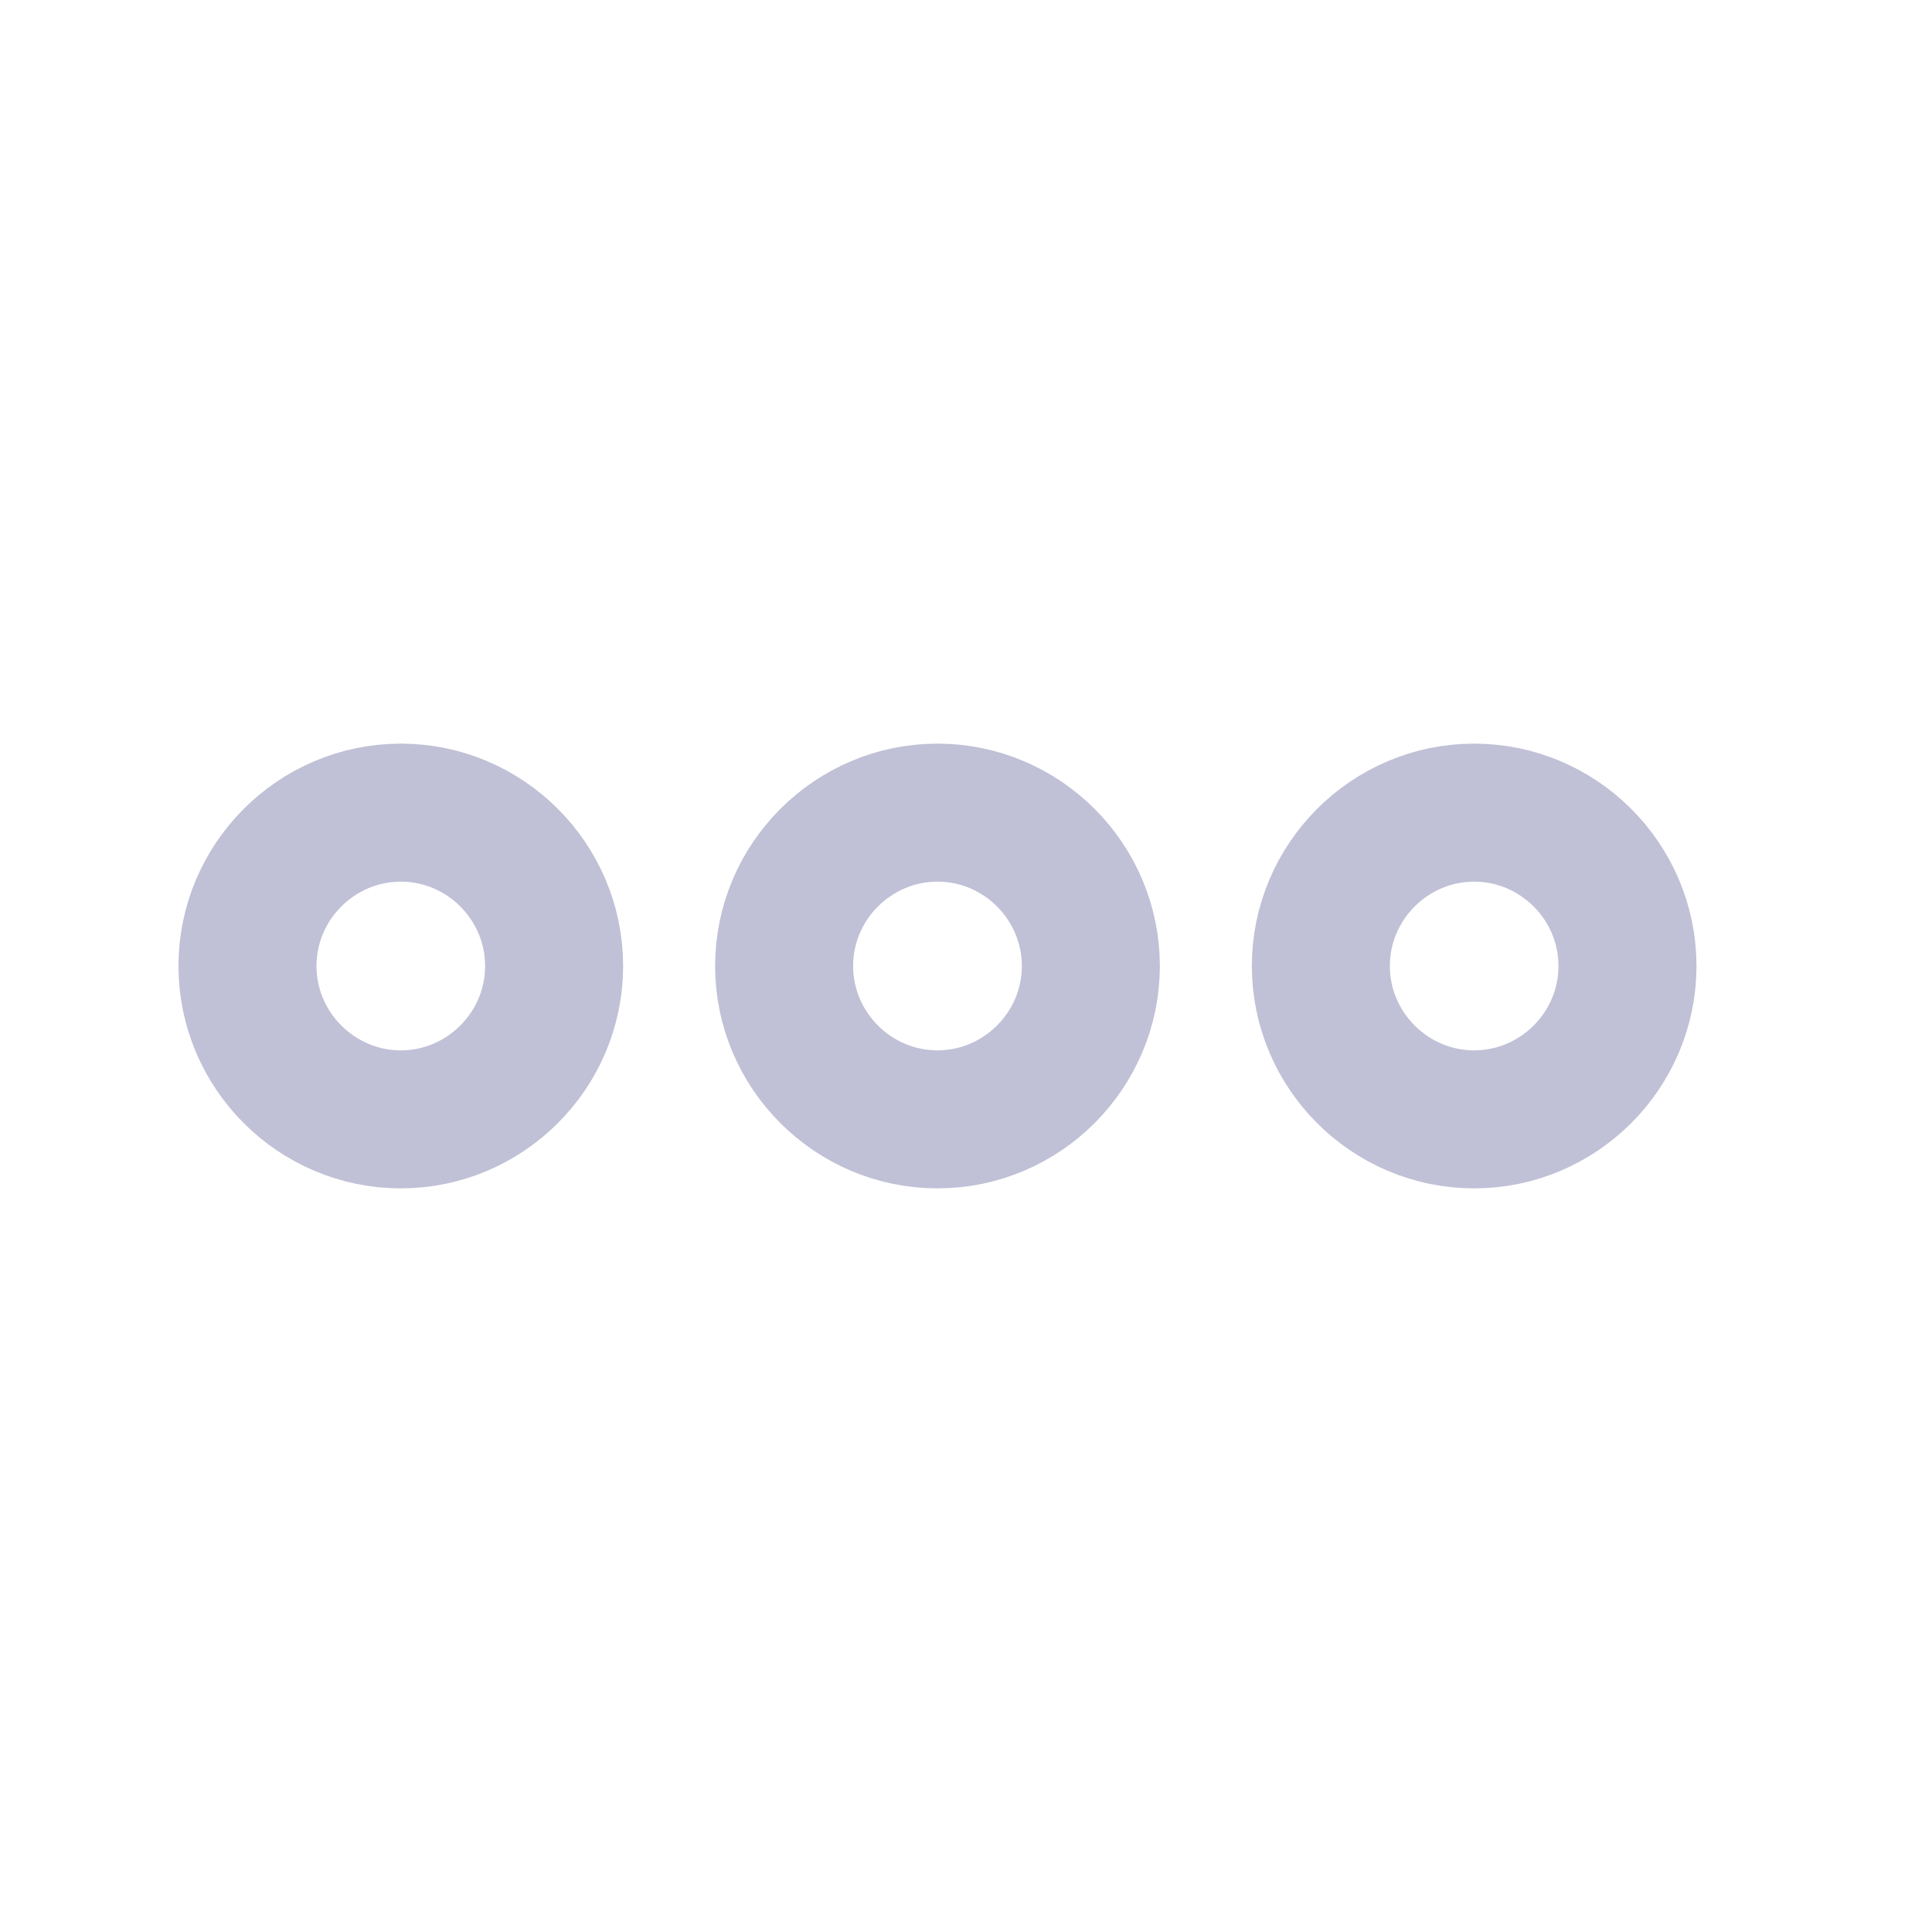 <svg width="21" height="21" viewBox="0 0 21 21" fill="none" xmlns="http://www.w3.org/2000/svg">
<path d="M4.357 8.833C3.44 8.833 2.69 9.583 2.69 10.5C2.69 11.417 3.44 12.167 4.357 12.167C5.273 12.167 6.023 11.417 6.023 10.5C6.023 9.583 5.273 8.833 4.357 8.833Z" stroke="#C0C0D6" stroke-width="1.5"/>
<path d="M16.023 8.833C15.107 8.833 14.357 9.583 14.357 10.5C14.357 11.417 15.107 12.167 16.023 12.167C16.94 12.167 17.69 11.417 17.69 10.5C17.69 9.583 16.94 8.833 16.023 8.833Z" stroke="#C0C0D6" stroke-width="1.5"/>
<path d="M10.19 8.833C9.273 8.833 8.523 9.583 8.523 10.5C8.523 11.417 9.273 12.167 10.19 12.167C11.107 12.167 11.857 11.417 11.857 10.5C11.857 9.583 11.107 8.833 10.19 8.833Z" stroke="#C0C0D6" stroke-width="1.5"/>
</svg>
